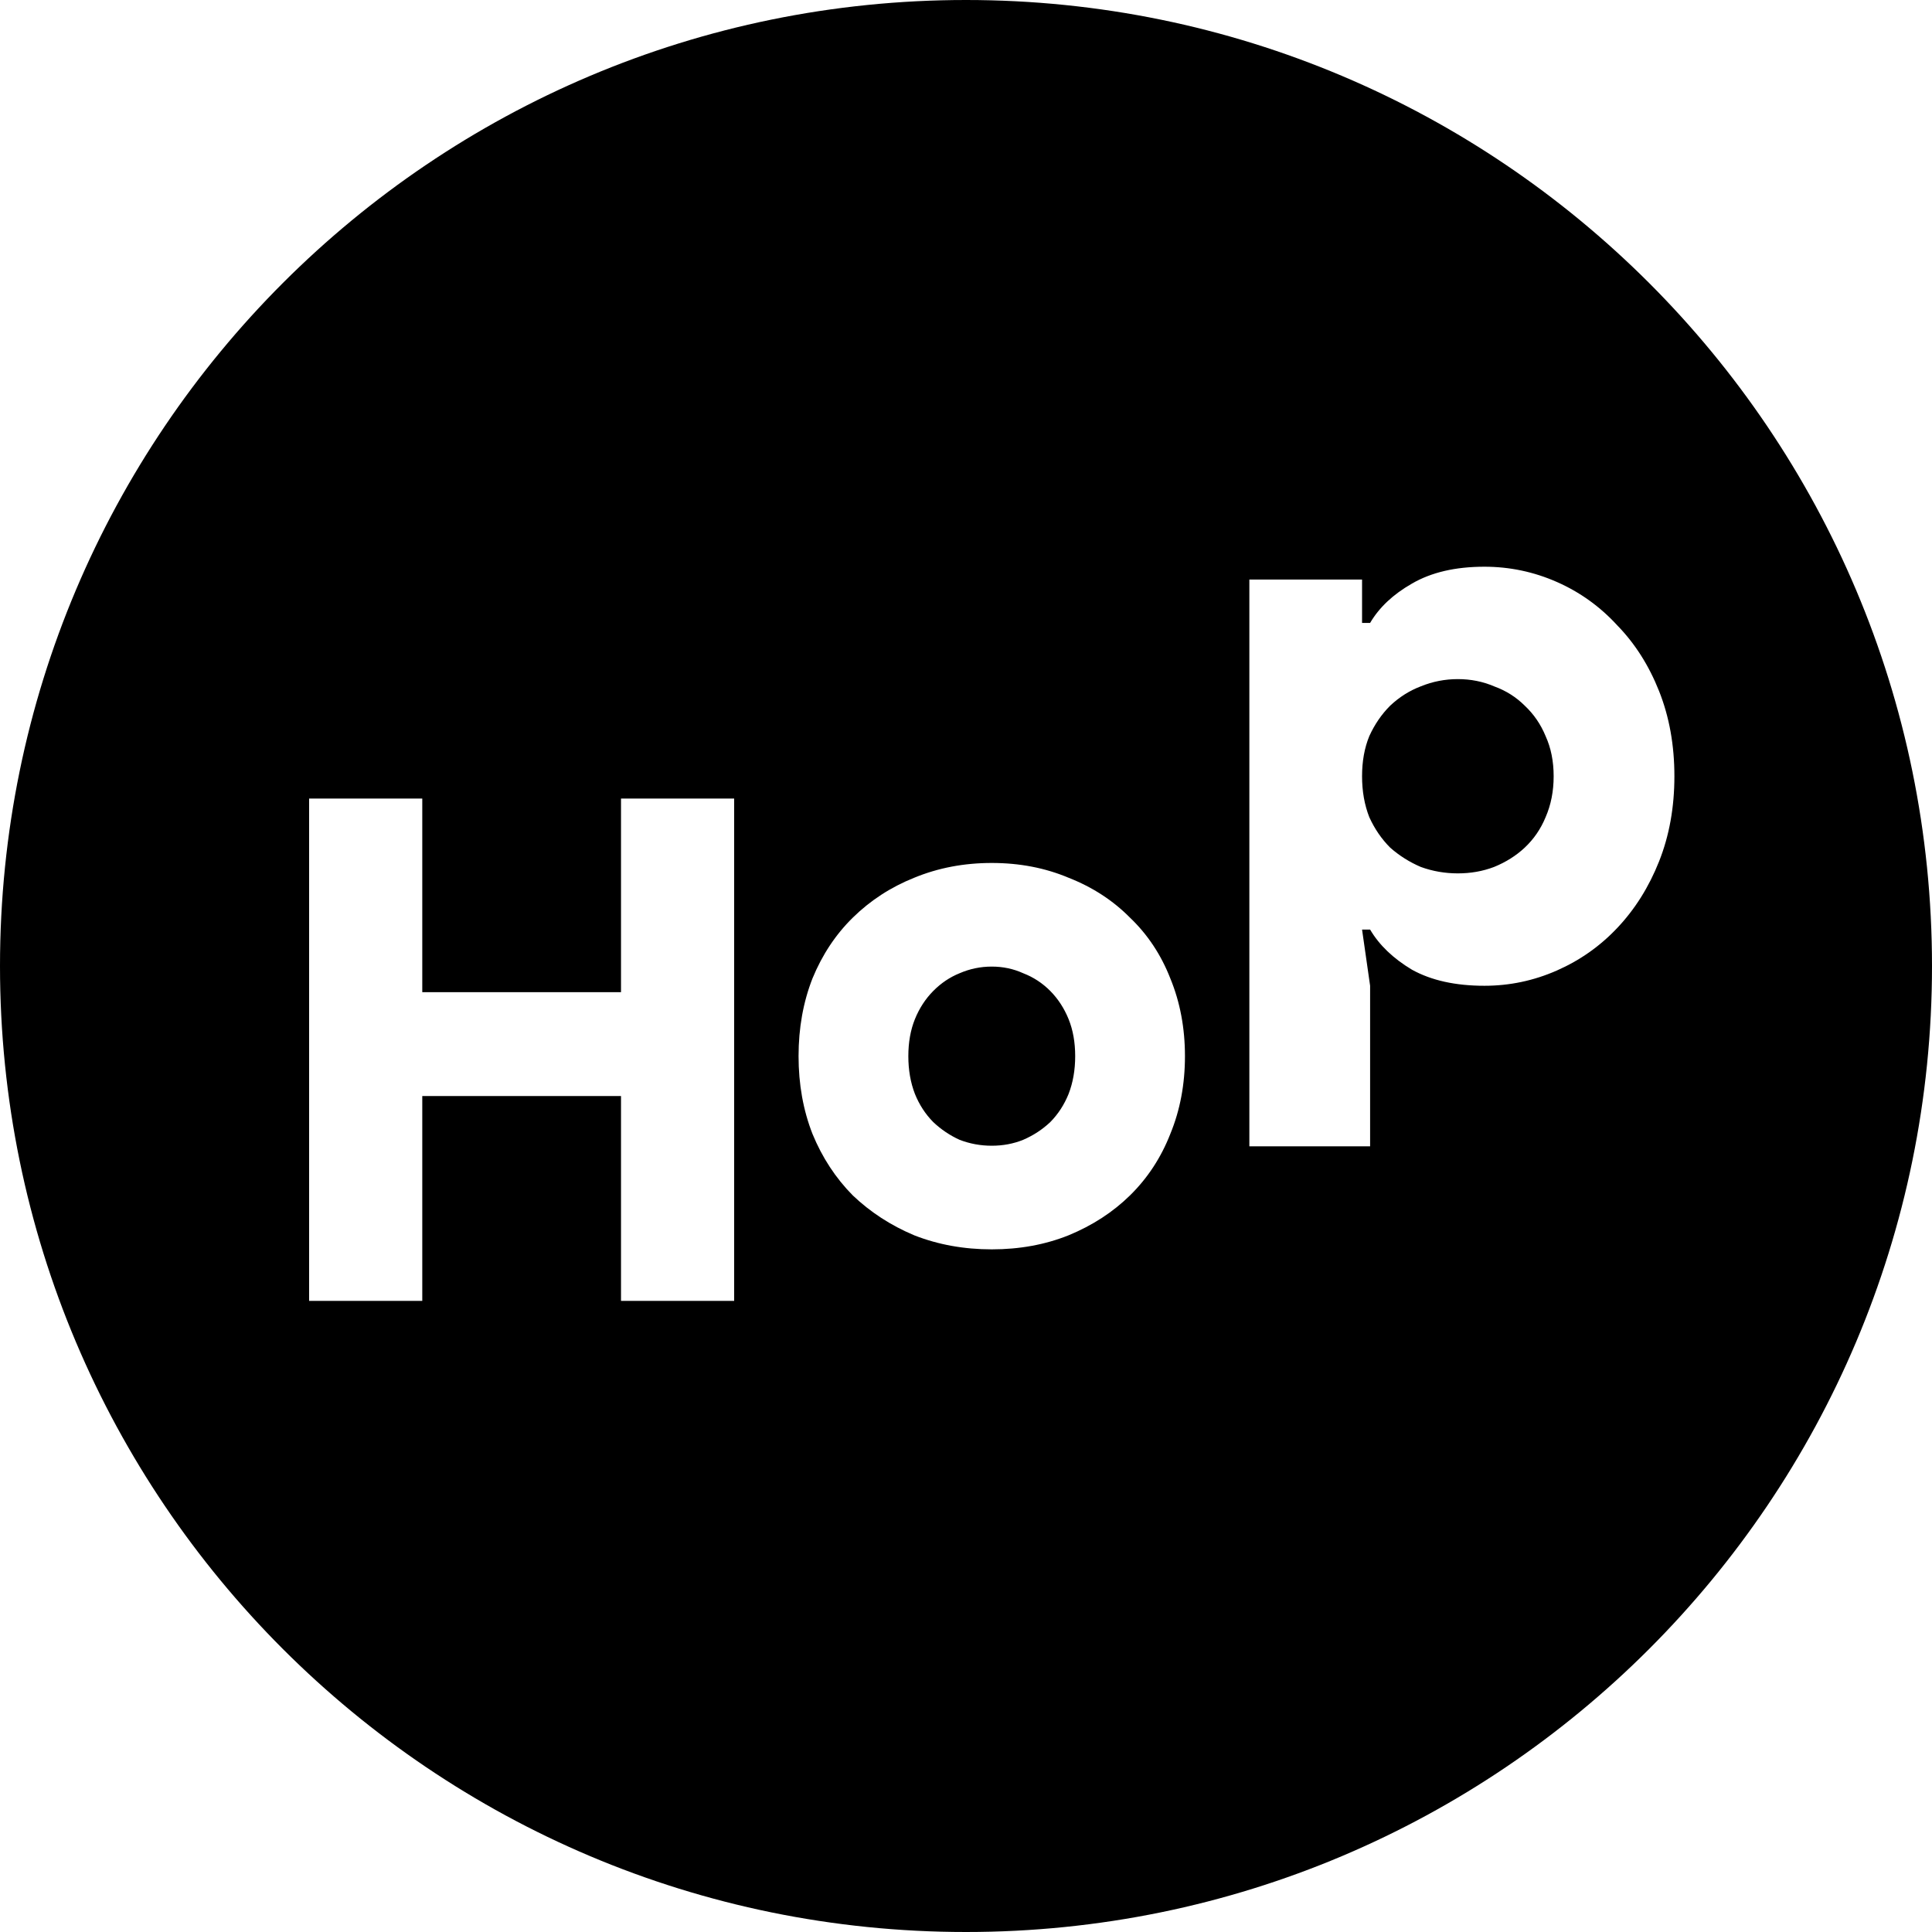 <svg width="150" height="150" viewBox="0 0 150 150" fill="none" xmlns="http://www.w3.org/2000/svg">
<path fill-rule="evenodd" clip-rule="evenodd" d="M75 150C116.421 150 150 116.421 150 75C150 33.579 116.421 0 75 0C33.579 0 0 33.579 0 75C0 116.421 33.579 150 75 150ZM105.75 48.363H106.375C107.083 47.158 108.167 46.14 109.625 45.309C111.125 44.436 113 44 115.25 44C117.208 44 119.083 44.395 120.875 45.184C122.667 45.974 124.229 47.096 125.562 48.55C126.938 49.963 128.021 51.666 128.812 53.661C129.604 55.655 130 57.857 130 60.267C130 62.677 129.604 64.879 128.812 66.874C128.021 68.868 126.938 70.593 125.562 72.047C124.229 73.46 122.667 74.561 120.875 75.35C119.083 76.14 117.208 76.535 115.25 76.535C113 76.535 111.125 76.119 109.625 75.288C108.167 74.415 107.083 73.377 106.375 72.172H105.75L106.375 76.535V89H97V44.997H105.75V48.363ZM113.188 52.726C112.188 52.726 111.229 52.913 110.312 53.287C109.438 53.619 108.646 54.118 107.938 54.783C107.271 55.447 106.729 56.237 106.312 57.151C105.937 58.065 105.75 59.104 105.75 60.267C105.75 61.431 105.937 62.49 106.312 63.446C106.729 64.36 107.271 65.15 107.938 65.814C108.646 66.438 109.438 66.936 110.312 67.31C111.229 67.643 112.188 67.809 113.188 67.809C114.188 67.809 115.125 67.643 116 67.31C116.917 66.936 117.708 66.438 118.375 65.814C119.083 65.15 119.625 64.36 120 63.446C120.417 62.49 120.625 61.431 120.625 60.267C120.625 59.104 120.417 58.065 120 57.151C119.625 56.237 119.083 55.447 118.375 54.783C117.708 54.118 116.917 53.619 116 53.287C115.125 52.913 114.188 52.726 113.188 52.726ZM32.785 62H24V101H32.785V85.095H48.215V101H57V62H48.215V77.034H32.785V62ZM82.966 68.149C81.148 67.383 79.159 67 77 67C74.841 67 72.833 67.383 70.977 68.149C69.159 68.877 67.568 69.912 66.204 71.253C64.879 72.556 63.837 74.126 63.08 75.966C62.36 77.805 62 79.816 62 82C62 84.184 62.36 86.195 63.08 88.034C63.837 89.874 64.879 91.464 66.204 92.805C67.568 94.107 69.159 95.142 70.977 95.908C72.833 96.636 74.841 97 77 97C79.159 97 81.148 96.636 82.966 95.908C84.822 95.142 86.413 94.107 87.739 92.805C89.102 91.464 90.144 89.874 90.864 88.034C91.621 86.195 92 84.184 92 82C92 79.816 91.621 77.805 90.864 75.966C90.144 74.126 89.102 72.556 87.739 71.253C86.413 69.912 84.822 68.877 82.966 68.149ZM79.443 88.494C78.686 88.801 77.871 88.954 77 88.954C76.129 88.954 75.296 88.801 74.5 88.494C73.742 88.149 73.061 87.69 72.454 87.115C71.849 86.502 71.375 85.774 71.034 84.931C70.693 84.05 70.523 83.073 70.523 82C70.523 80.927 70.693 79.969 71.034 79.126C71.375 78.284 71.849 77.556 72.454 76.942C73.061 76.329 73.742 75.87 74.5 75.563C75.296 75.218 76.129 75.046 77 75.046C77.871 75.046 78.686 75.218 79.443 75.563C80.239 75.87 80.939 76.329 81.546 76.942C82.151 77.556 82.625 78.284 82.966 79.126C83.307 79.969 83.477 80.927 83.477 82C83.477 83.073 83.307 84.05 82.966 84.931C82.625 85.774 82.151 86.502 81.546 87.115C80.939 87.69 80.239 88.149 79.443 88.494Z" fill="black"/>
</svg>
